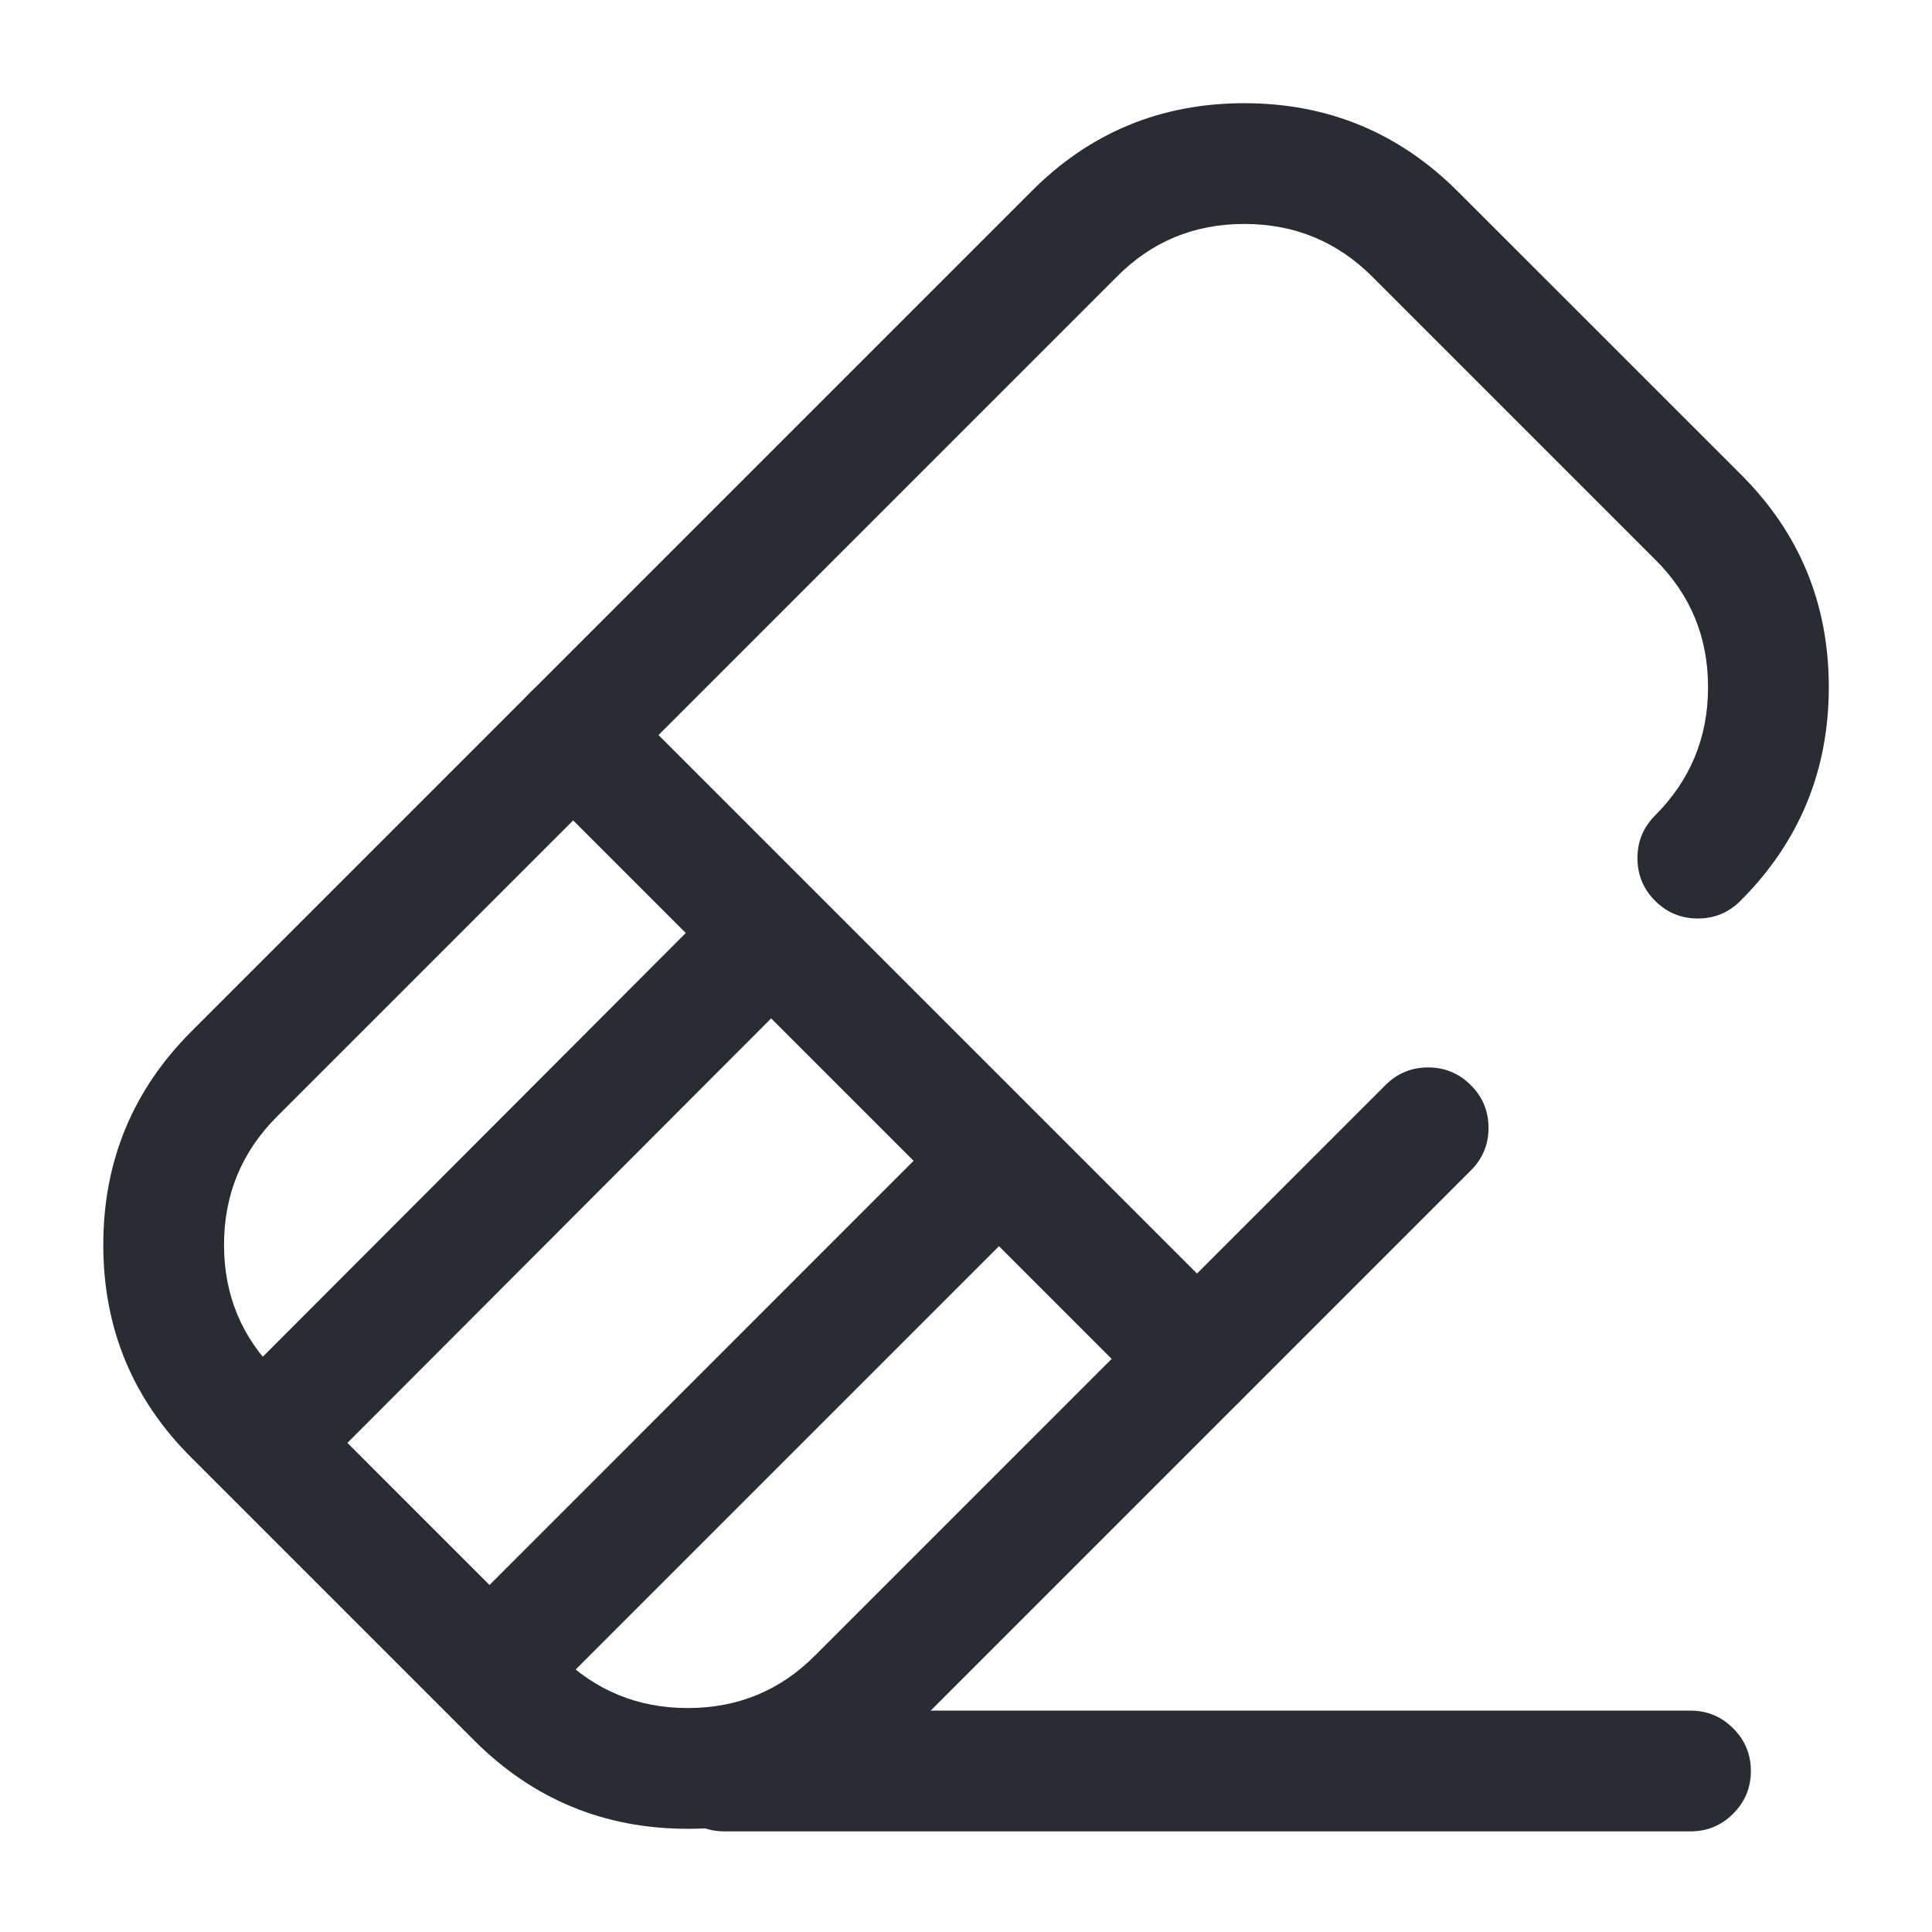 <svg xmlns="http://www.w3.org/2000/svg" width="24" height="24" viewBox="0 0 24 24">
  <defs/>
  <path fill="#292D32" d="M9,21.25 L21,21.25 Q21.311,21.25 21.53,21.47 Q21.75,21.689 21.75,22 Q21.75,22.311 21.53,22.53 Q21.311,22.75 21,22.75 L9,22.75 Q8.689,22.75 8.47,22.53 Q8.25,22.311 8.25,22 Q8.25,21.689 8.47,21.47 Q8.689,21.25 9,21.25 Z"/>
  <path fill="#292D32" d="M20.56,10.13 Q21.218,9.472 21.218,8.536 Q21.218,7.603 20.563,6.953 L17.05,3.44 Q16.393,2.782 15.457,2.782 Q14.523,2.782 13.873,3.438 L3.441,13.87 Q2.783,14.528 2.783,15.464 Q2.783,16.397 3.439,17.047 L6.951,20.56 Q7.609,21.218 8.544,21.218 Q9.478,21.218 10.128,20.562 L17.21,13.48 Q17.43,13.26 17.741,13.26 Q18.051,13.26 18.271,13.48 Q18.491,13.699 18.491,14.01 Q18.491,14.321 18.271,14.54 L11.193,21.618 Q10.103,22.718 8.544,22.718 Q6.988,22.718 5.89,21.62 L2.383,18.113 Q1.283,17.023 1.283,15.464 Q1.283,13.907 2.38,12.81 L12.808,2.382 Q13.898,1.282 15.457,1.282 Q17.014,1.282 18.111,2.38 L21.619,5.887 Q22.718,6.977 22.718,8.536 Q22.718,10.093 21.621,11.19 Q21.401,11.41 21.091,11.41 Q20.78,11.41 20.56,11.19 Q20.341,10.971 20.341,10.66 Q20.341,10.349 20.56,10.13 Z"/>
  <path fill="#292D32" d="M7.649,8.6 L15.399,16.35 Q15.619,16.569 15.619,16.88 Q15.619,17.191 15.399,17.41 Q15.18,17.63 14.869,17.63 Q14.558,17.63 14.339,17.41 L6.589,9.66 Q6.369,9.441 6.369,9.13 Q6.369,8.819 6.589,8.6 Q6.808,8.38 7.119,8.38 Q7.43,8.38 7.649,8.6 Z"/>
  <path fill="#292D32" d="M2.989,17.13 L8.639,11.47 Q8.858,11.25 9.169,11.25 Q9.479,11.25 9.699,11.469 Q9.919,11.689 9.919,11.999 Q9.92,12.31 9.7,12.53 L4.05,18.19 Q3.831,18.41 3.52,18.41 Q3.21,18.41 2.99,18.191 Q2.77,17.971 2.77,17.661 Q2.769,17.35 2.989,17.13 Z"/>
  <path fill="#292D32" d="M5.81,19.96 L11.469,14.3 Q11.689,14.08 12,14.08 Q12.31,14.08 12.53,14.3 Q12.75,14.519 12.75,14.83 Q12.75,15.141 12.53,15.36 L6.87,21.02 Q6.651,21.24 6.34,21.24 Q6.029,21.24 5.81,21.02 Q5.59,20.801 5.59,20.49 Q5.59,20.179 5.81,19.96 Z"/>
</svg>

